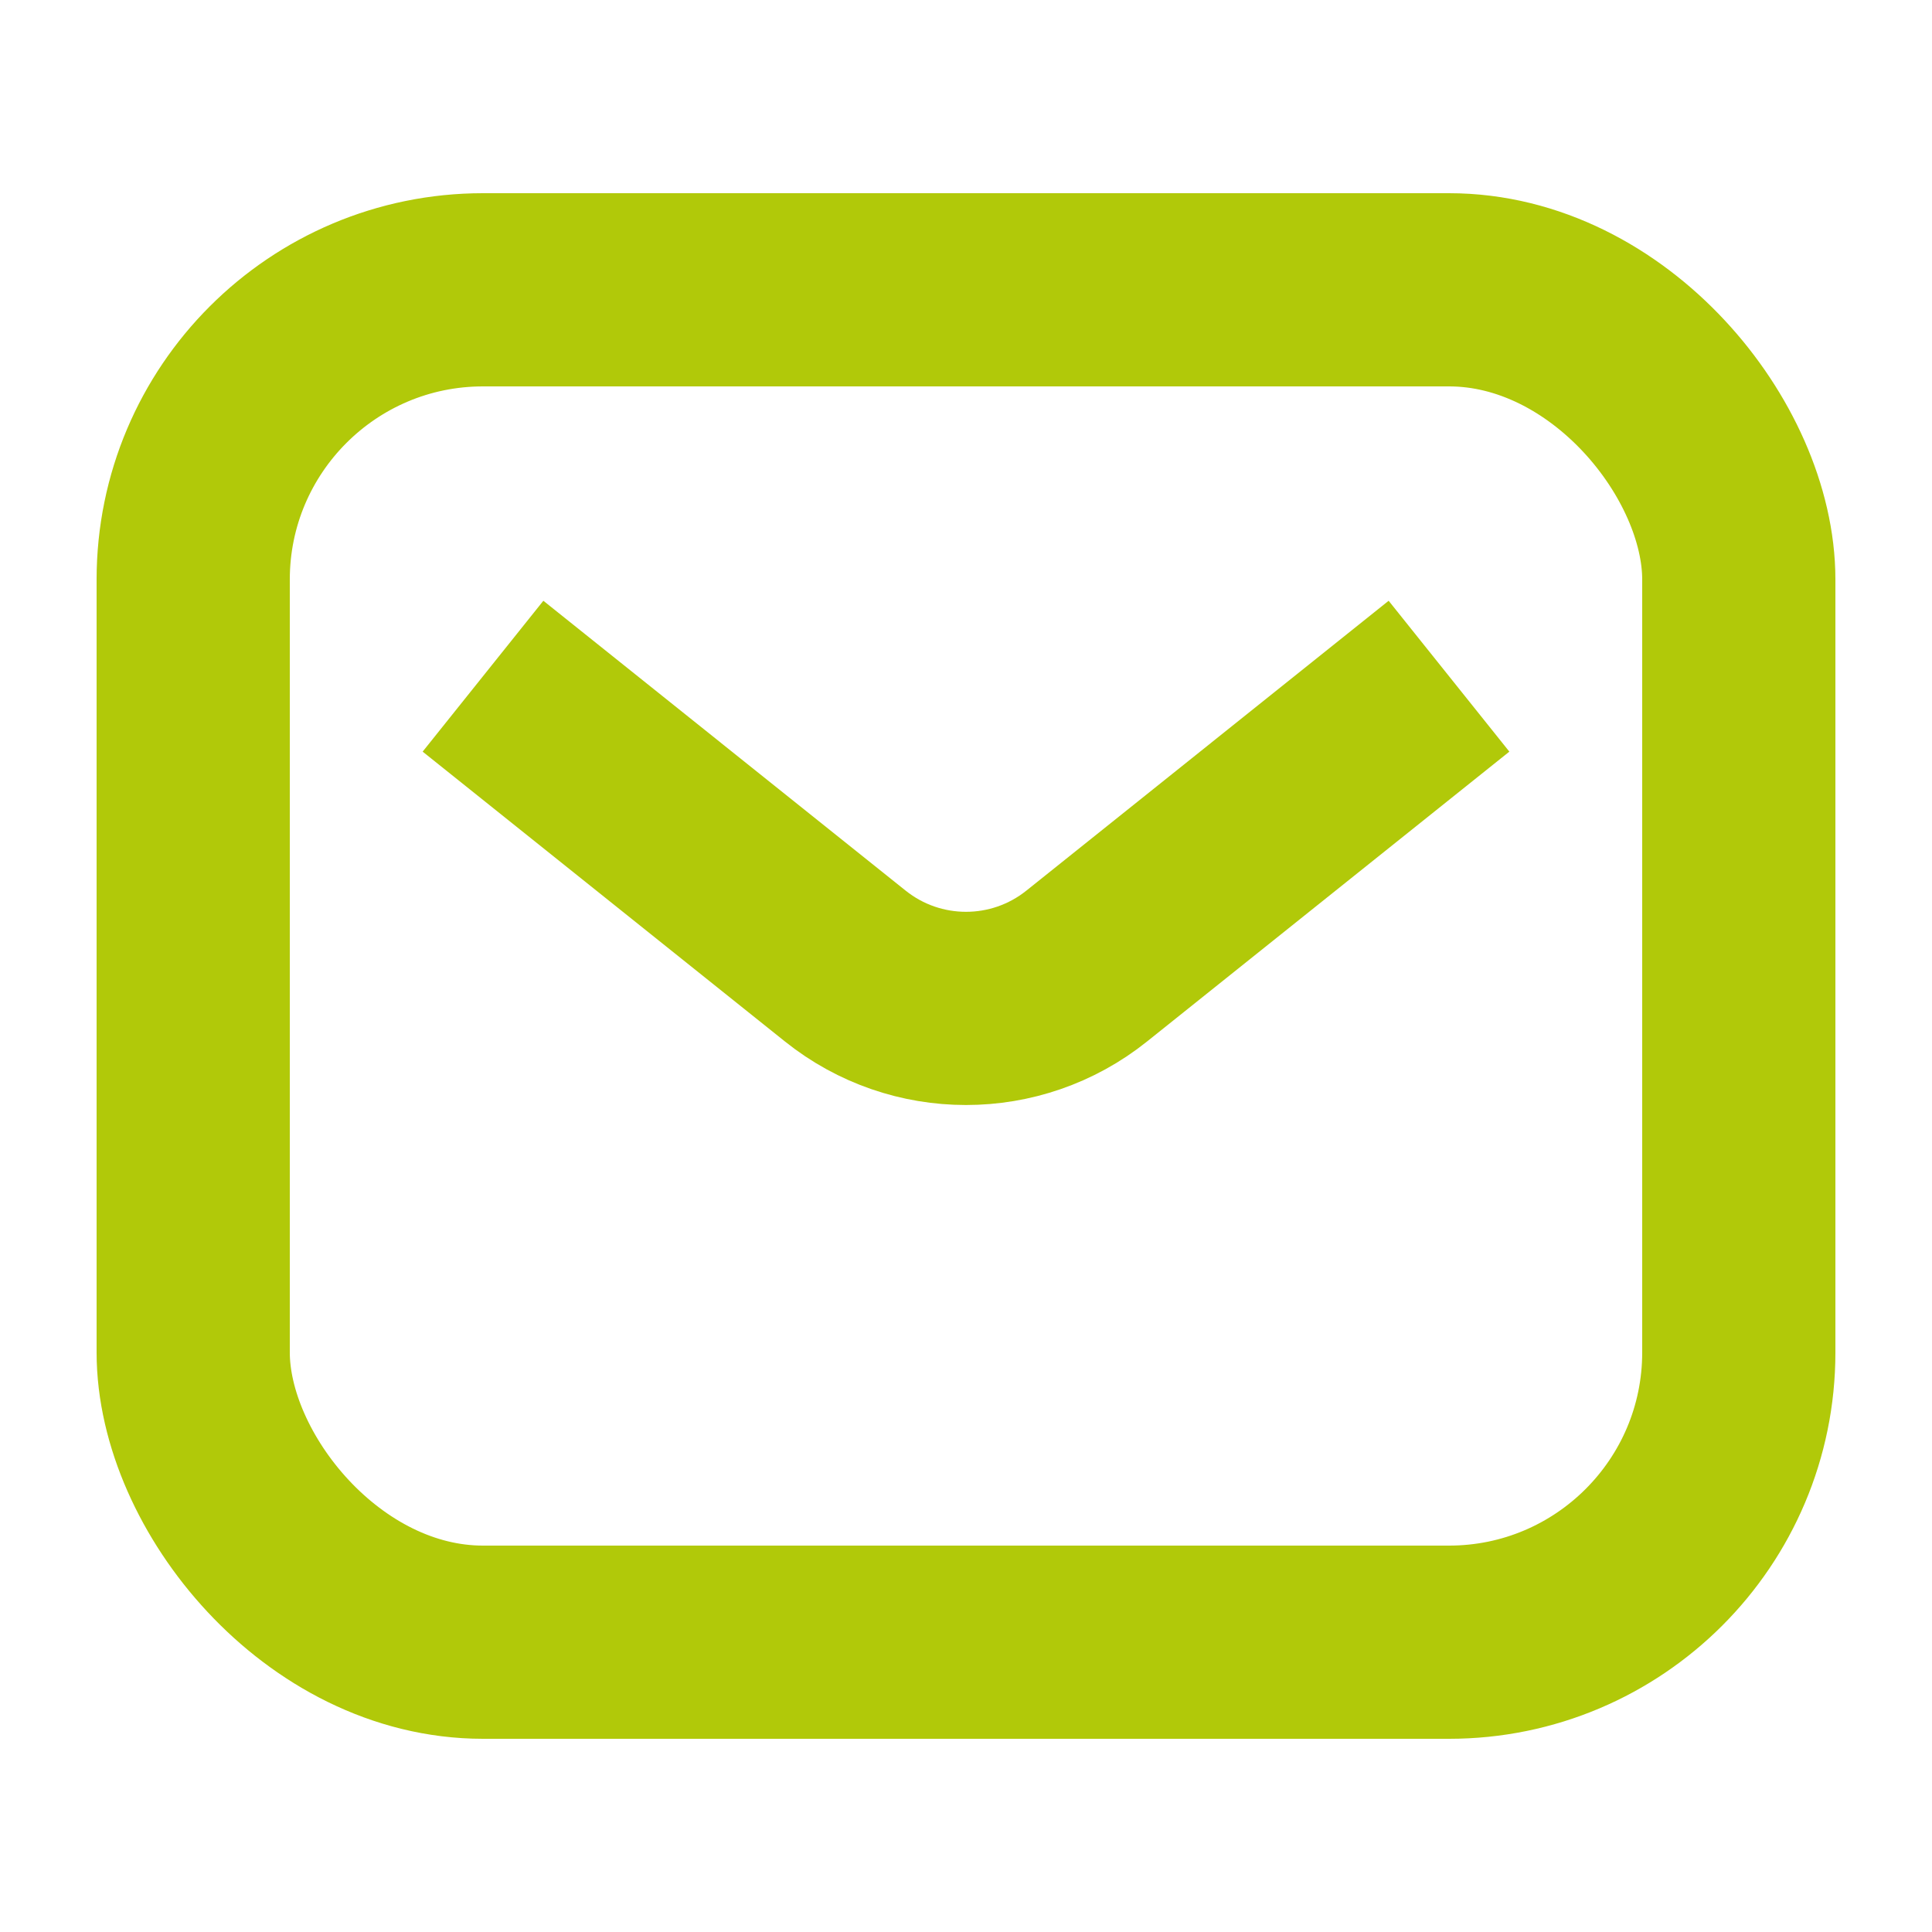 <svg width="20" height="20" viewBox="0 0 20 20" fill="none" xmlns="http://www.w3.org/2000/svg">
<rect x="2" y="3" width="16" height="14" rx="3" stroke="#B1C909" stroke-width="2"/>
<path d="M5 7L8.751 10.001C9.481 10.585 10.519 10.585 11.249 10.001L15 7" stroke="#B1C909" stroke-width="2"/>
</svg>
